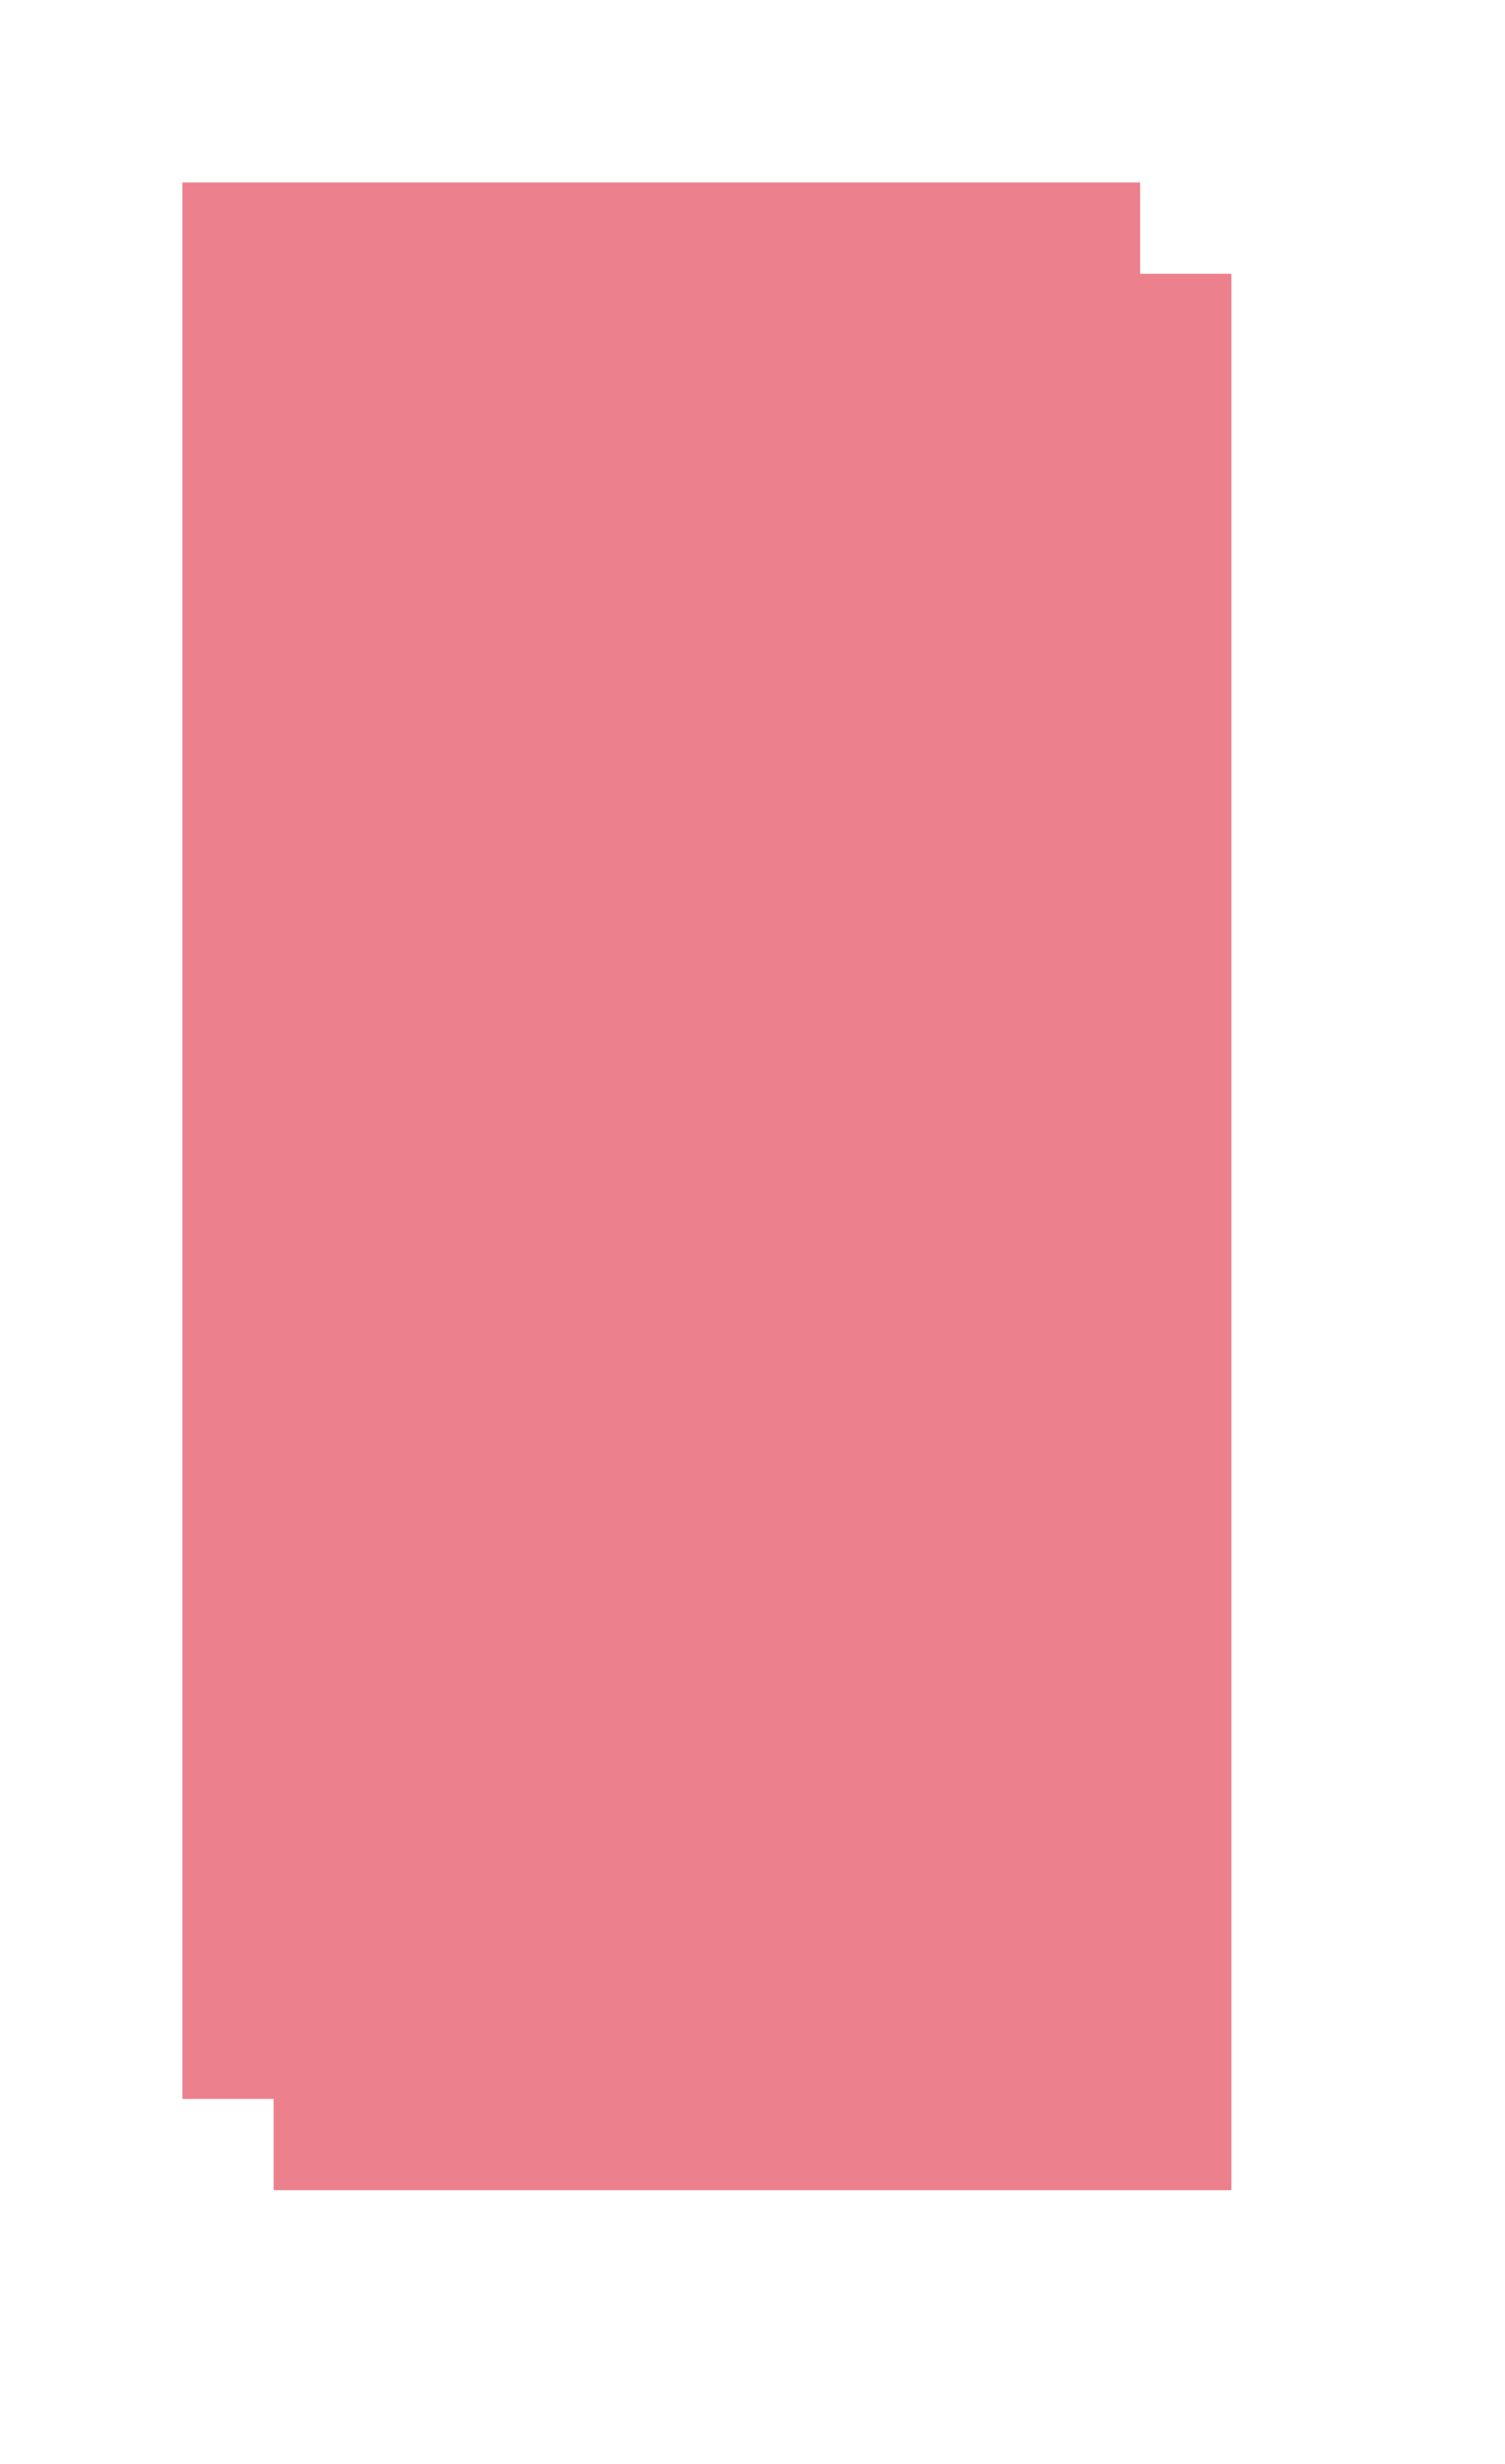 ﻿<?xml version="1.0" encoding="utf-8"?>
<svg version="1.1" xmlns:xlink="http://www.w3.org/1999/xlink" width="33px" height="54px" xmlns="http://www.w3.org/2000/svg">
  <defs>
    <filter x="-3px" y="-3px" width="33px" height="54px" filterUnits="userSpaceOnUse" id="filter281">
      <feOffset dx="2" dy="2" in="SourceAlpha" result="shadowOffsetInner" />
      <feGaussianBlur stdDeviation="2.5" in="shadowOffsetInner" result="shadowGaussian" />
      <feComposite in2="shadowGaussian" operator="atop" in="SourceAlpha" result="shadowComposite" />
      <feColorMatrix type="matrix" values="0 0 0 0 0.333  0 0 0 0 0.333  0 0 0 0 0.333  0 0 0 0.192 0  " in="shadowComposite" />
    </filter>
    <g id="widget282">
      <path d="M 1 1  L 22 1  L 22 43  L 1 43  L 1 1  Z " fill-rule="nonzero" fill="#ec808d" stroke="none" />
    </g>
  </defs>
  <g transform="matrix(1 0 0 1 3 3 )">
    <use xlink:href="#widget282" filter="url(#filter281)" />
    <use xlink:href="#widget282" />
  </g>
</svg>